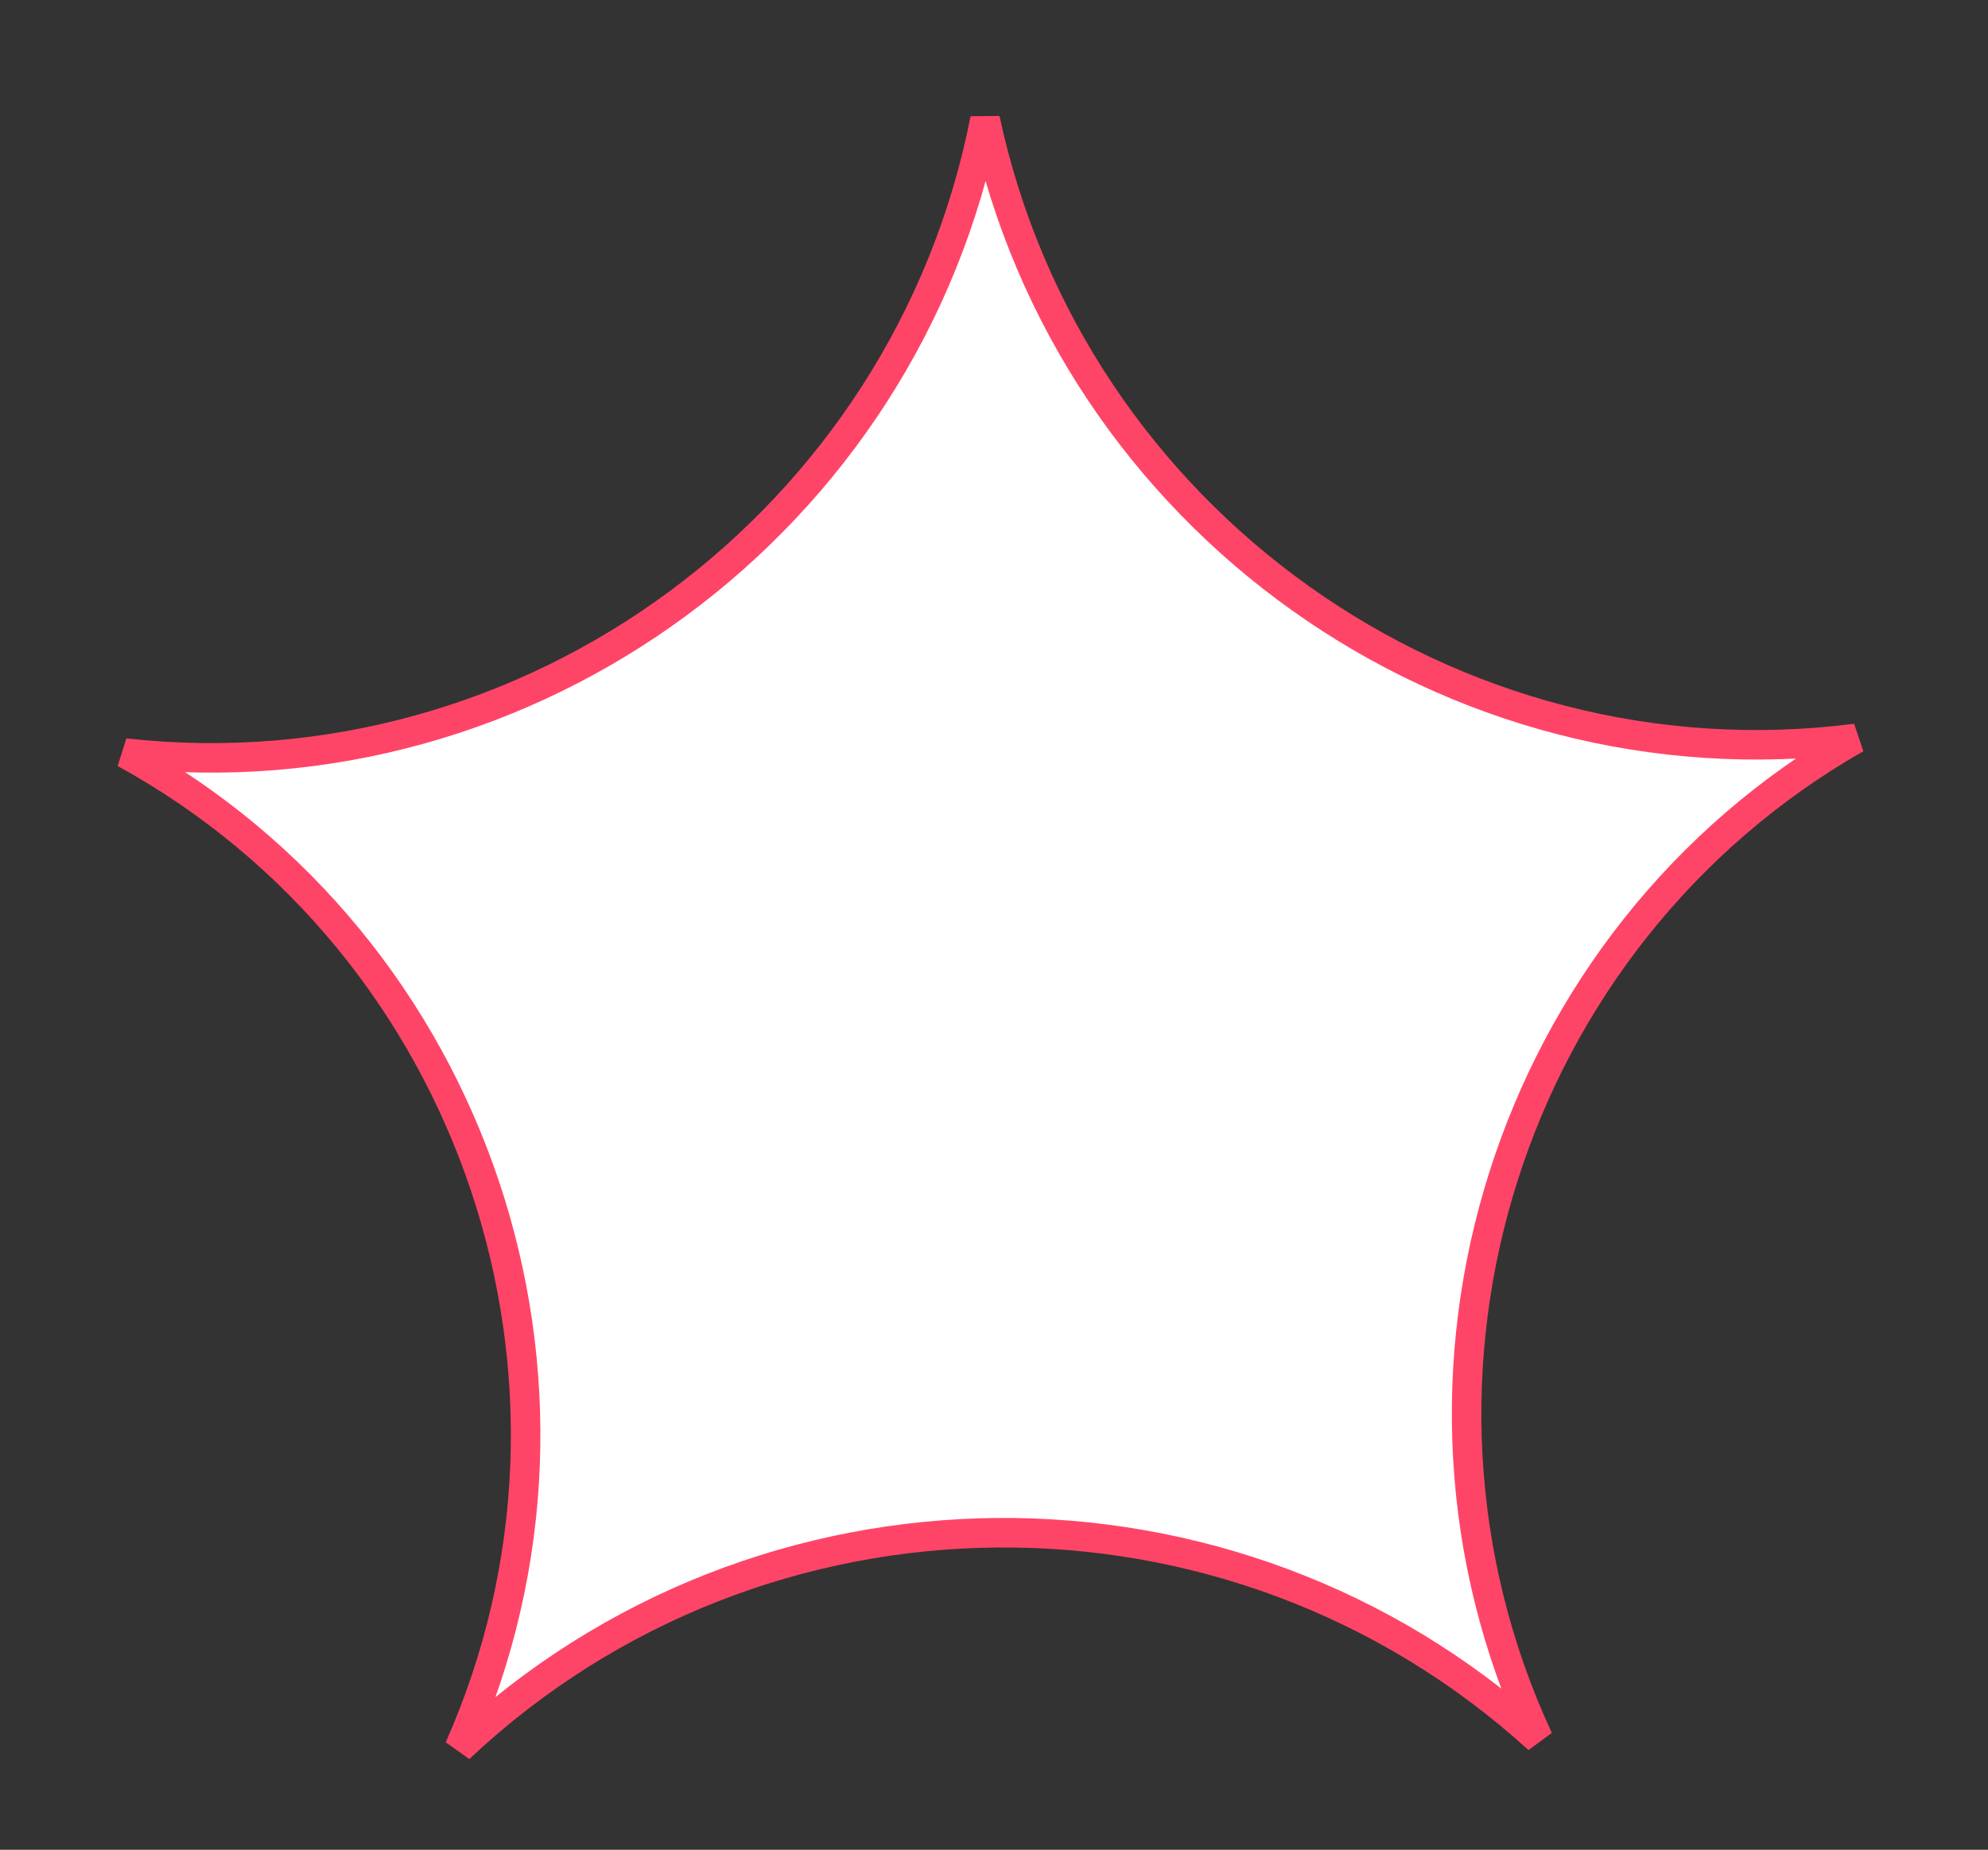 <svg width="101" height="94" viewBox="0 0 101 94" fill="none" xmlns="http://www.w3.org/2000/svg">
<rect x="0" y="0" width="101" height="94" fill="#333333" stroke="none"/>
<path d="M6.338 38.268C26.975 40.567 46.042 26.463 50.046 6.05C54.395 26.393 73.698 40.171 94.294 37.523C76.609 47.625 69.575 69.889 78.16 88.378C62.605 74.213 38.644 74.416 23.33 88.842C31.601 70.211 24.191 48.069 6.338 38.268Z" fill="white" stroke="#FF4567" stroke-width="1.5"/>
</svg>
